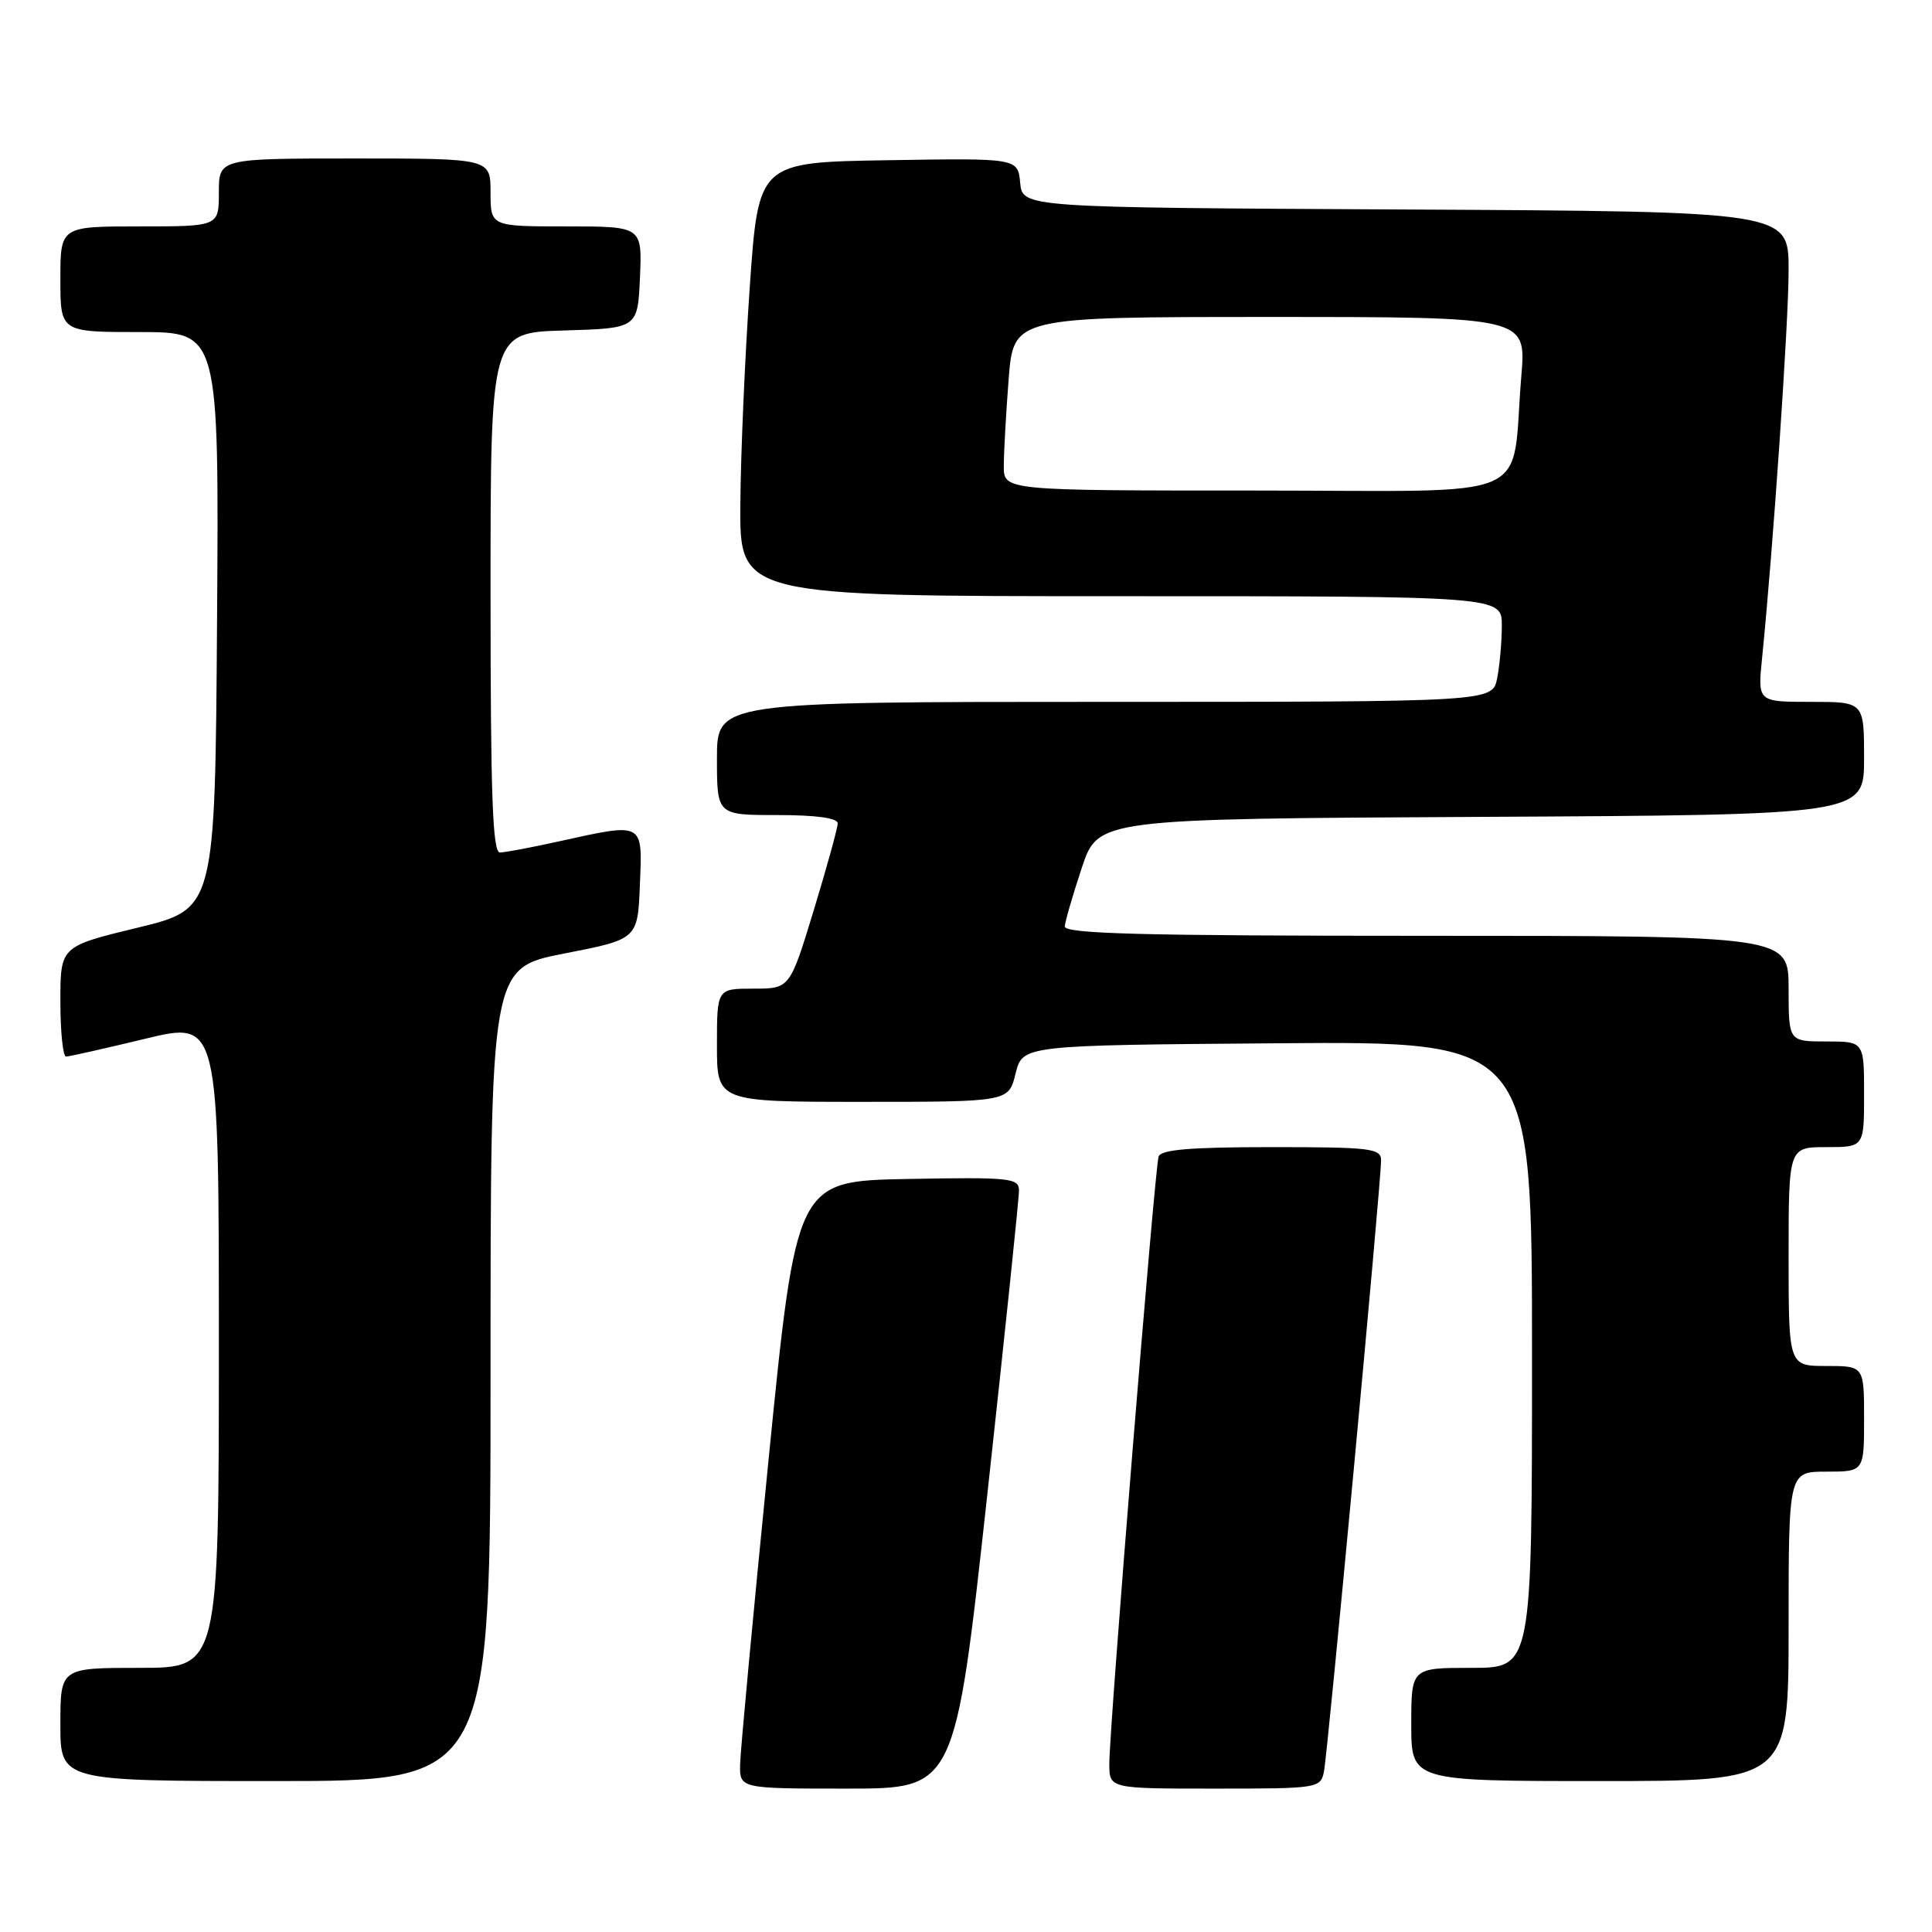 <?xml version="1.0" encoding="UTF-8" standalone="no"?>
<!DOCTYPE svg PUBLIC "-//W3C//DTD SVG 1.1//EN" "http://www.w3.org/Graphics/SVG/1.1/DTD/svg11.dtd" >
<svg xmlns="http://www.w3.org/2000/svg" xmlns:xlink="http://www.w3.org/1999/xlink" version="1.1" viewBox="0 0 256 256">
 <g >
 <path fill="currentColor"
d=" M 130.80 198.25 C 133.13 176.94 135.04 158.70 135.02 157.72 C 135.00 156.09 133.81 155.97 120.26 156.22 C 105.52 156.50 105.52 156.50 101.83 193.50 C 99.80 213.85 98.11 231.96 98.07 233.75 C 98.00 237.00 98.00 237.00 112.27 237.00 C 126.54 237.00 126.54 237.00 130.80 198.25 Z  M 175.43 234.75 C 175.93 232.32 183.01 156.64 183.00 153.75 C 183.00 152.16 181.64 152.00 168.47 152.00 C 157.73 152.00 153.83 152.33 153.52 153.25 C 153.01 154.77 146.97 229.18 146.99 233.75 C 147.00 237.00 147.00 237.00 160.98 237.00 C 174.68 237.00 174.97 236.95 175.43 234.75 Z  M 65.00 182.13 C 65.00 128.26 65.00 128.26 74.75 126.35 C 84.50 124.45 84.50 124.45 84.79 117.22 C 85.13 108.85 85.40 108.99 74.00 111.50 C 70.42 112.29 66.94 112.95 66.25 112.96 C 65.27 112.99 65.00 105.46 65.00 78.54 C 65.00 44.07 65.00 44.07 74.75 43.79 C 84.50 43.50 84.50 43.50 84.80 36.75 C 85.09 30.00 85.09 30.00 75.05 30.00 C 65.00 30.00 65.00 30.00 65.00 25.50 C 65.00 21.00 65.00 21.00 47.00 21.00 C 29.00 21.00 29.00 21.00 29.00 25.50 C 29.00 30.00 29.00 30.00 18.50 30.00 C 8.00 30.00 8.00 30.00 8.00 37.00 C 8.00 44.00 8.00 44.00 18.51 44.00 C 29.02 44.00 29.02 44.00 28.76 82.22 C 28.50 120.43 28.50 120.43 18.25 122.92 C 8.00 125.40 8.00 125.40 8.00 132.70 C 8.00 136.72 8.34 140.00 8.75 140.00 C 9.16 140.00 13.89 138.93 19.25 137.64 C 29.00 135.28 29.00 135.28 29.00 178.14 C 29.00 221.00 29.00 221.00 18.50 221.00 C 8.00 221.00 8.00 221.00 8.00 228.50 C 8.00 236.00 8.00 236.00 36.50 236.00 C 65.00 236.00 65.00 236.00 65.00 182.13 Z  M 237.00 215.50 C 237.00 195.00 237.00 195.00 242.00 195.00 C 247.00 195.00 247.00 195.00 247.00 188.00 C 247.00 181.00 247.00 181.00 242.00 181.00 C 237.00 181.00 237.00 181.00 237.00 166.50 C 237.00 152.00 237.00 152.00 242.00 152.00 C 247.00 152.00 247.00 152.00 247.00 145.00 C 247.00 138.00 247.00 138.00 242.00 138.00 C 237.00 138.00 237.00 138.00 237.00 131.00 C 237.00 124.00 237.00 124.00 189.00 124.00 C 151.22 124.00 141.02 123.73 141.09 122.75 C 141.14 122.06 142.15 118.58 143.34 115.00 C 145.50 108.50 145.50 108.50 196.25 108.24 C 247.00 107.98 247.00 107.98 247.00 100.49 C 247.00 93.00 247.00 93.00 239.95 93.00 C 232.90 93.00 232.90 93.00 233.48 87.25 C 234.96 72.54 237.00 42.75 237.00 35.77 C 237.00 28.02 237.00 28.02 186.25 27.76 C 135.50 27.50 135.50 27.50 135.18 24.23 C 134.87 20.95 134.87 20.95 117.68 21.23 C 100.50 21.50 100.50 21.50 99.35 38.00 C 98.72 47.08 98.15 60.01 98.10 66.75 C 98.00 79.00 98.00 79.00 148.50 79.00 C 199.00 79.00 199.00 79.00 199.00 82.88 C 199.00 85.01 198.72 88.16 198.38 89.88 C 197.75 93.00 197.75 93.00 146.38 93.00 C 95.00 93.00 95.00 93.00 95.00 100.50 C 95.00 108.00 95.00 108.00 103.00 108.00 C 108.14 108.00 111.00 108.39 111.00 109.10 C 111.00 109.70 109.57 114.88 107.83 120.60 C 104.66 131.00 104.66 131.00 99.83 131.00 C 95.00 131.00 95.00 131.00 95.00 138.50 C 95.00 146.00 95.00 146.00 114.32 146.00 C 133.65 146.00 133.65 146.00 134.57 142.25 C 135.50 138.50 135.50 138.50 169.25 138.24 C 203.00 137.97 203.00 137.97 203.00 179.49 C 203.00 221.00 203.00 221.00 195.00 221.00 C 187.00 221.00 187.00 221.00 187.00 228.50 C 187.00 236.00 187.00 236.00 212.00 236.00 C 237.00 236.00 237.00 236.00 237.00 215.50 Z  M 133.01 61.75 C 133.01 59.96 133.30 54.79 133.65 50.25 C 134.30 42.00 134.30 42.00 168.27 42.00 C 202.23 42.00 202.23 42.00 201.59 49.75 C 200.15 66.82 204.34 65.00 166.41 65.00 C 133.00 65.00 133.00 65.00 133.01 61.75 Z "/>
</g>
</svg>